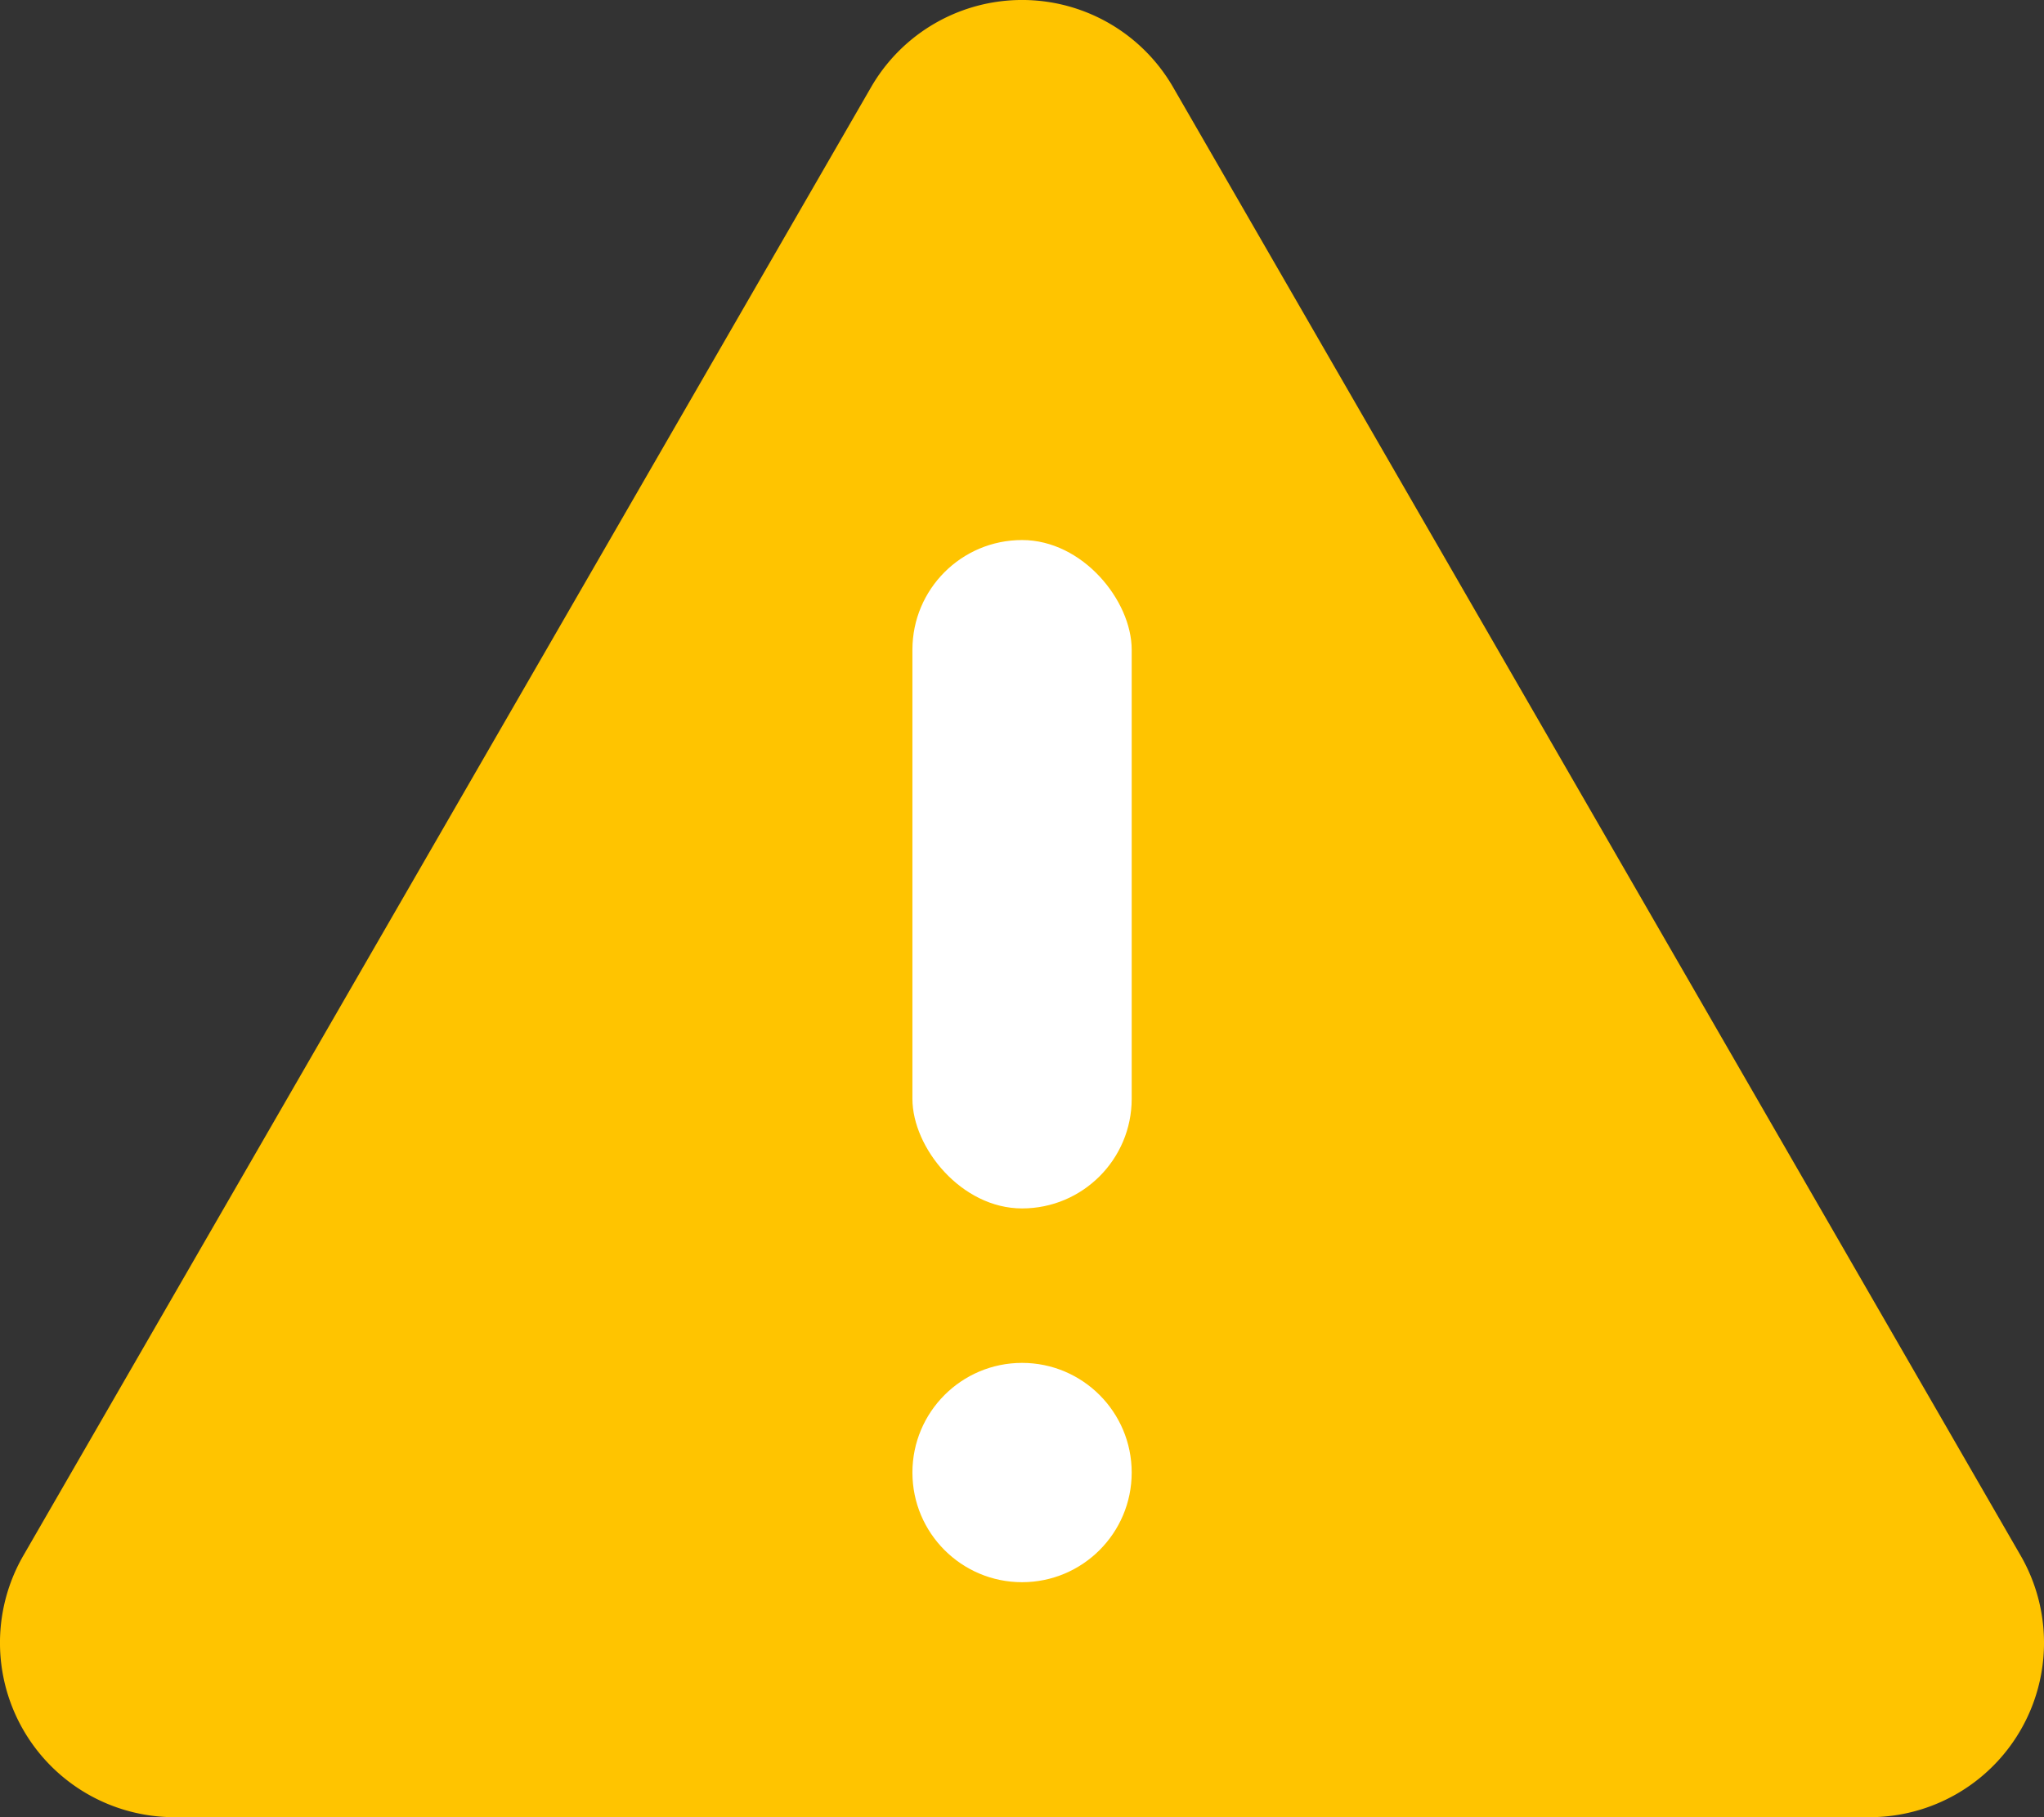<svg id="Gruppe_9022" data-name="Gruppe 9022" xmlns="http://www.w3.org/2000/svg" width="36" height="32" viewBox="0 0 36 32">
  <rect x="0" y="0" width="36" height="32" fill="#333333" stroke="none"/>
  <defs>
    <style>
      .cls-1 {
        fill: #ffc400;
      }

      .cls-2 {
        fill: #fff;
      }
    </style>
  </defs>
  <path id="Pfad_2531" data-name="Pfad 2531" class="cls-1" d="M34.414,24.243,19.484,50.1a3.071,3.071,0,0,0,2.66,4.608H52a3.071,3.071,0,0,0,2.66-4.608L39.733,24.243a3.071,3.071,0,0,0-5.319,0Z" transform="translate(-19.072 -22.708)"/>
  <g id="Gruppe_6281" data-name="Gruppe 6281" transform="translate(16.07 9.51)">
    <rect id="Rechteck_2483" data-name="Rechteck 2483" class="cls-2" width="3.862" height="11.77" rx="1.931" transform="translate(0 0)"/>
    <ellipse id="Ellipse_55" data-name="Ellipse 55" class="cls-2" cx="1.931" cy="1.931" rx="1.931" ry="1.931" transform="translate(0 14.49)"/>
  </g>
</svg>
